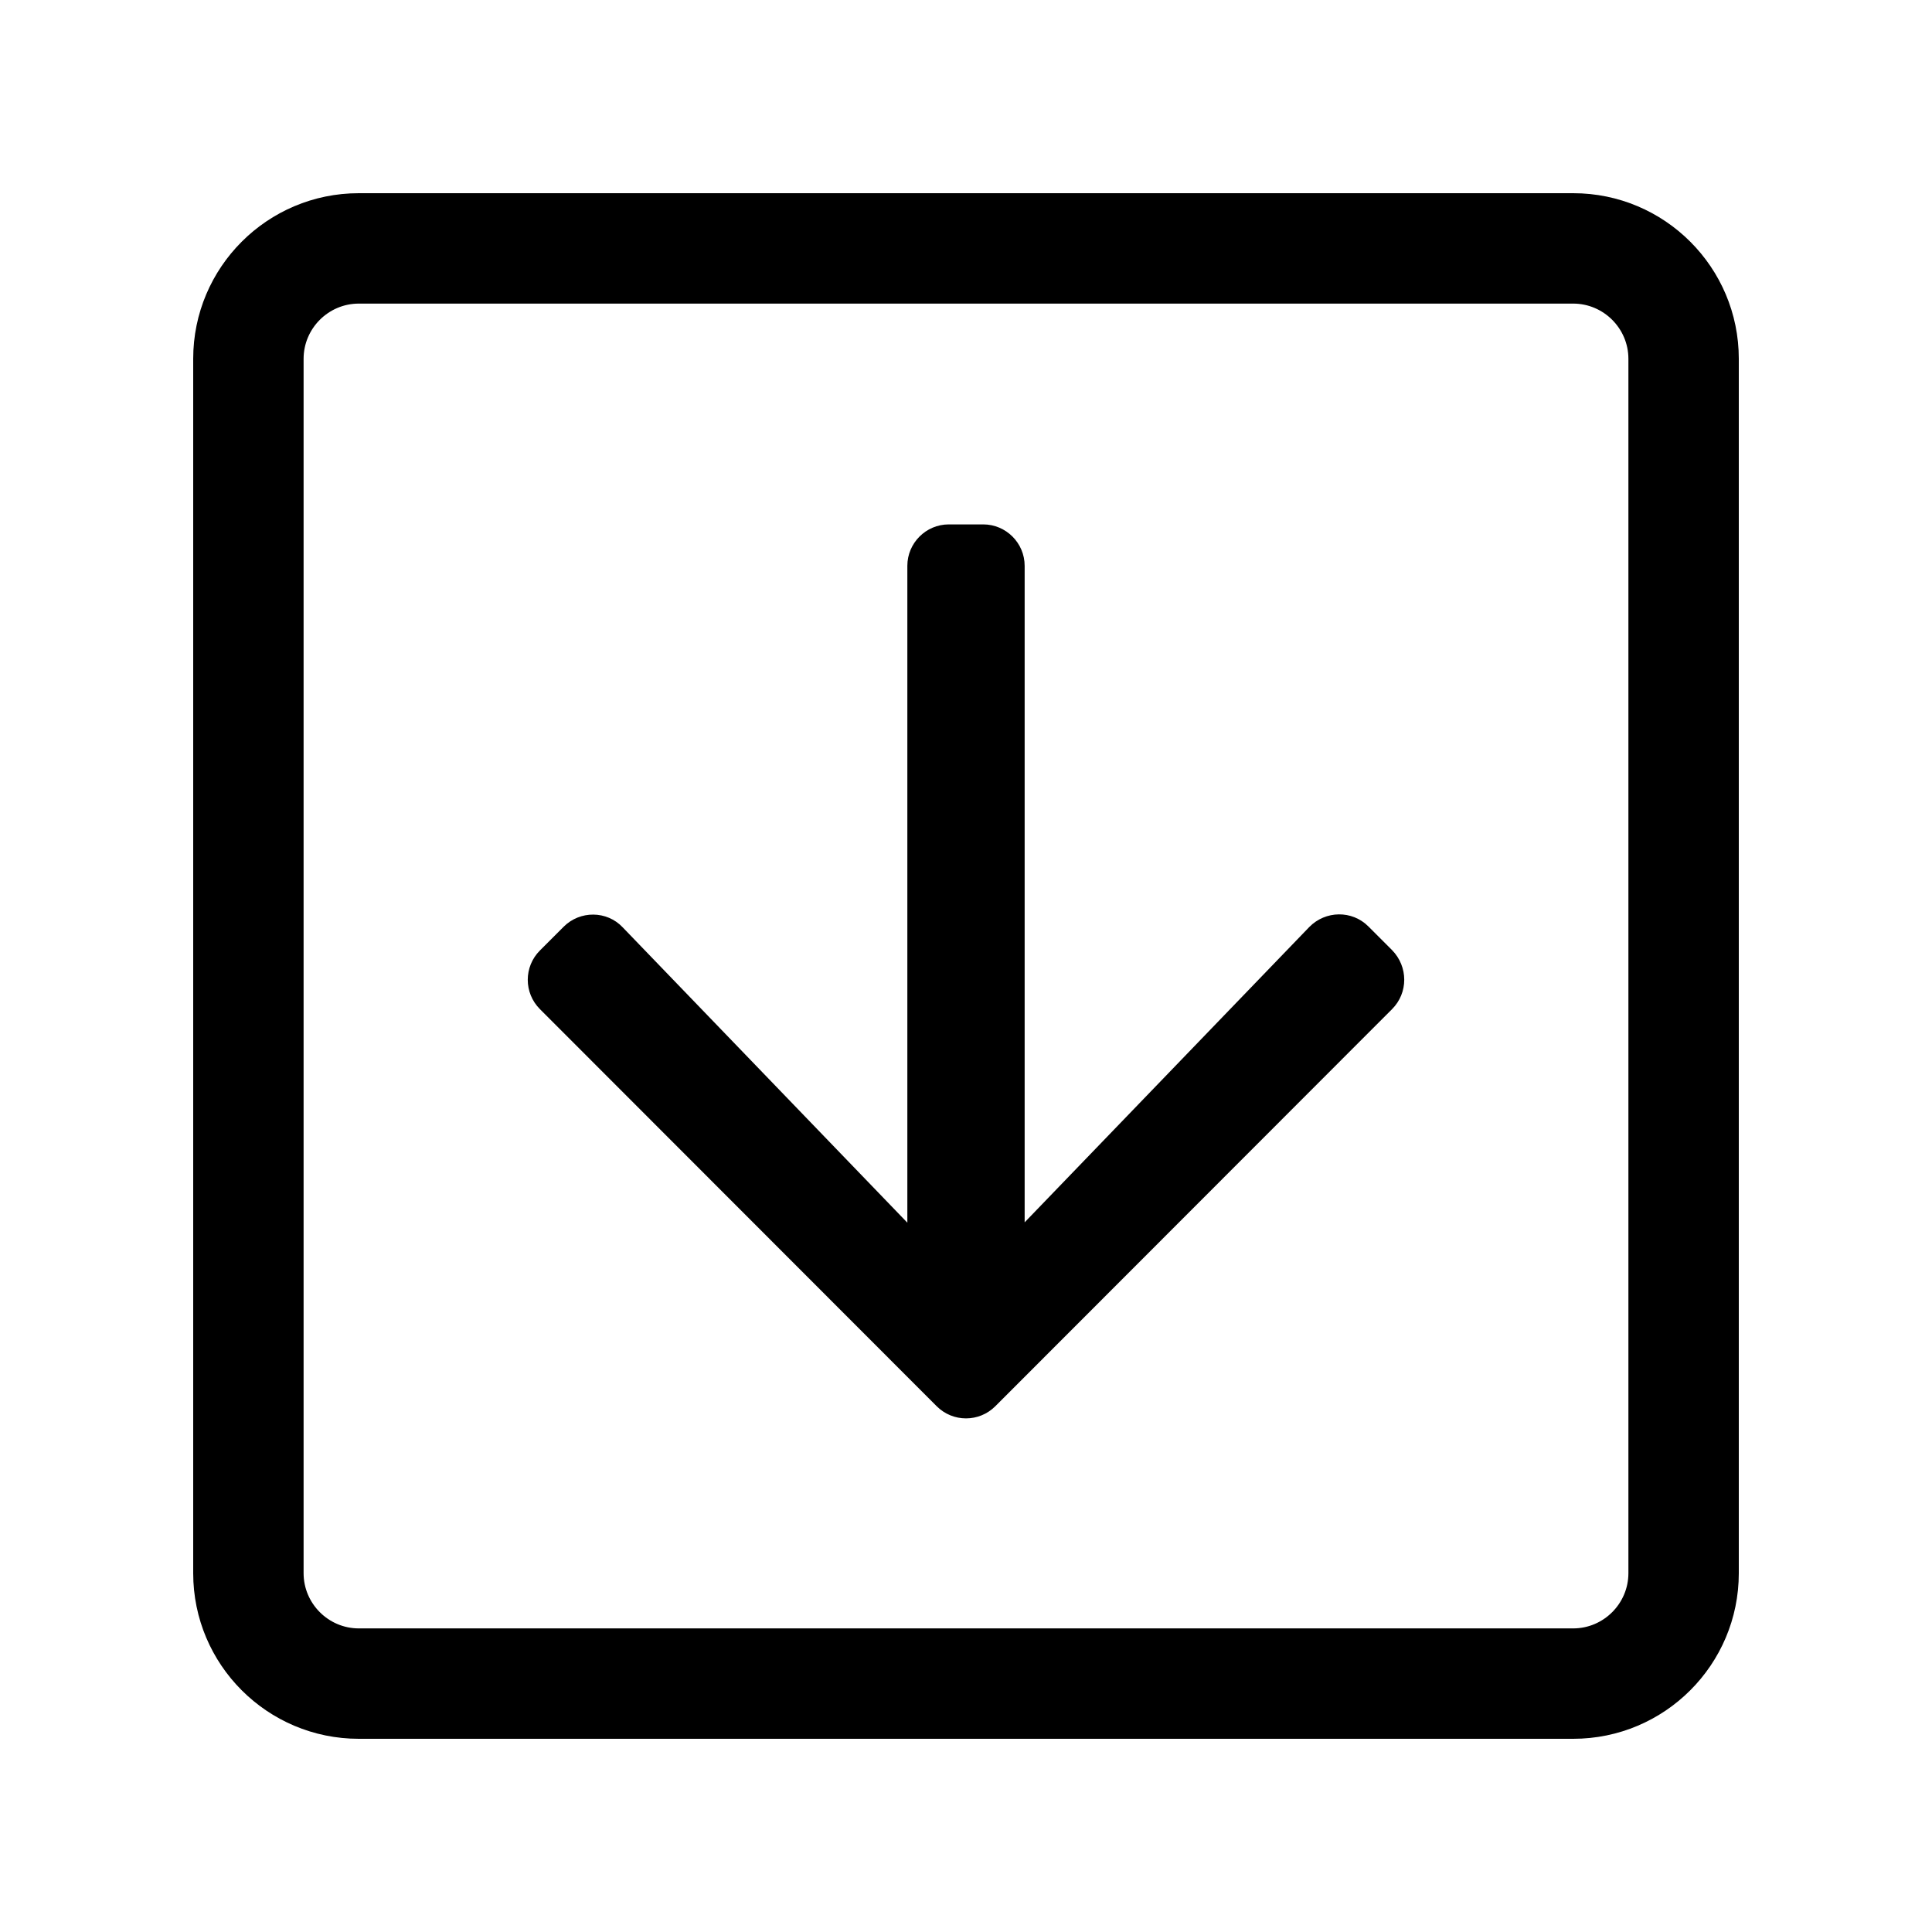 <?xml version="1.0" encoding="UTF-8"?>
<svg width="560px" height="560px" viewBox="0 0 560 560" version="1.1" xmlns="http://www.w3.org/2000/svg" xmlns:xlink="http://www.w3.org/1999/xlink">
    <!-- Generator: sketchtool 51.2 (57519) - http://www.bohemiancoding.com/sketch -->
    <title>arrow-square-down</title>
    <desc>Created with sketchtool.</desc>
    <defs></defs>
    <g id="Page-1" stroke="none" stroke-width="1" fill="none" fill-rule="evenodd">
        <g id="uA030-arrow-square-down" fill="#000000" fill-rule="nonzero">
            <g id="arrow-square-down" transform="translate(56, 56)">
                <path d="M347.5,236.5 L232.5,351.6 C227.8,356.3 220.2,356.3 215.5,351.6 L100.5,236.5 C95.8,231.8 95.8,224.2 100.5,219.5 L107.4,212.6 C112.1,207.9 119.9,207.9 124.5,212.8 L207,298.4 L207,108 C207,101.4 212.4,96 219,96 L229,96 C235.6,96 241,101.4 241,108 L241,298.3 L323.5,212.7 C328.2,207.9 335.9,207.8 340.6,212.5 L347.5,219.4 C352.2,224.2 352.2,231.8 347.5,236.5 Z M448,48 L448,400 C448,426.5 426.5,448 400,448 L48,448 C21.5,448 0,426.5 0,400 L0,48 C0,21.5 21.5,0 48,0 L400,0 C426.5,0 448,21.5 448,48 Z M416,48 C416,39.2 408.8,32 400,32 L48,32 C39.2,32 32,39.2 32,48 L32,400 C32,408.8 39.2,416 48,416 L400,416 C408.8,416 416,408.8 416,400 L416,48 Z" id="Shape"></path>
            </g>
        </g>
    </g>
</svg>